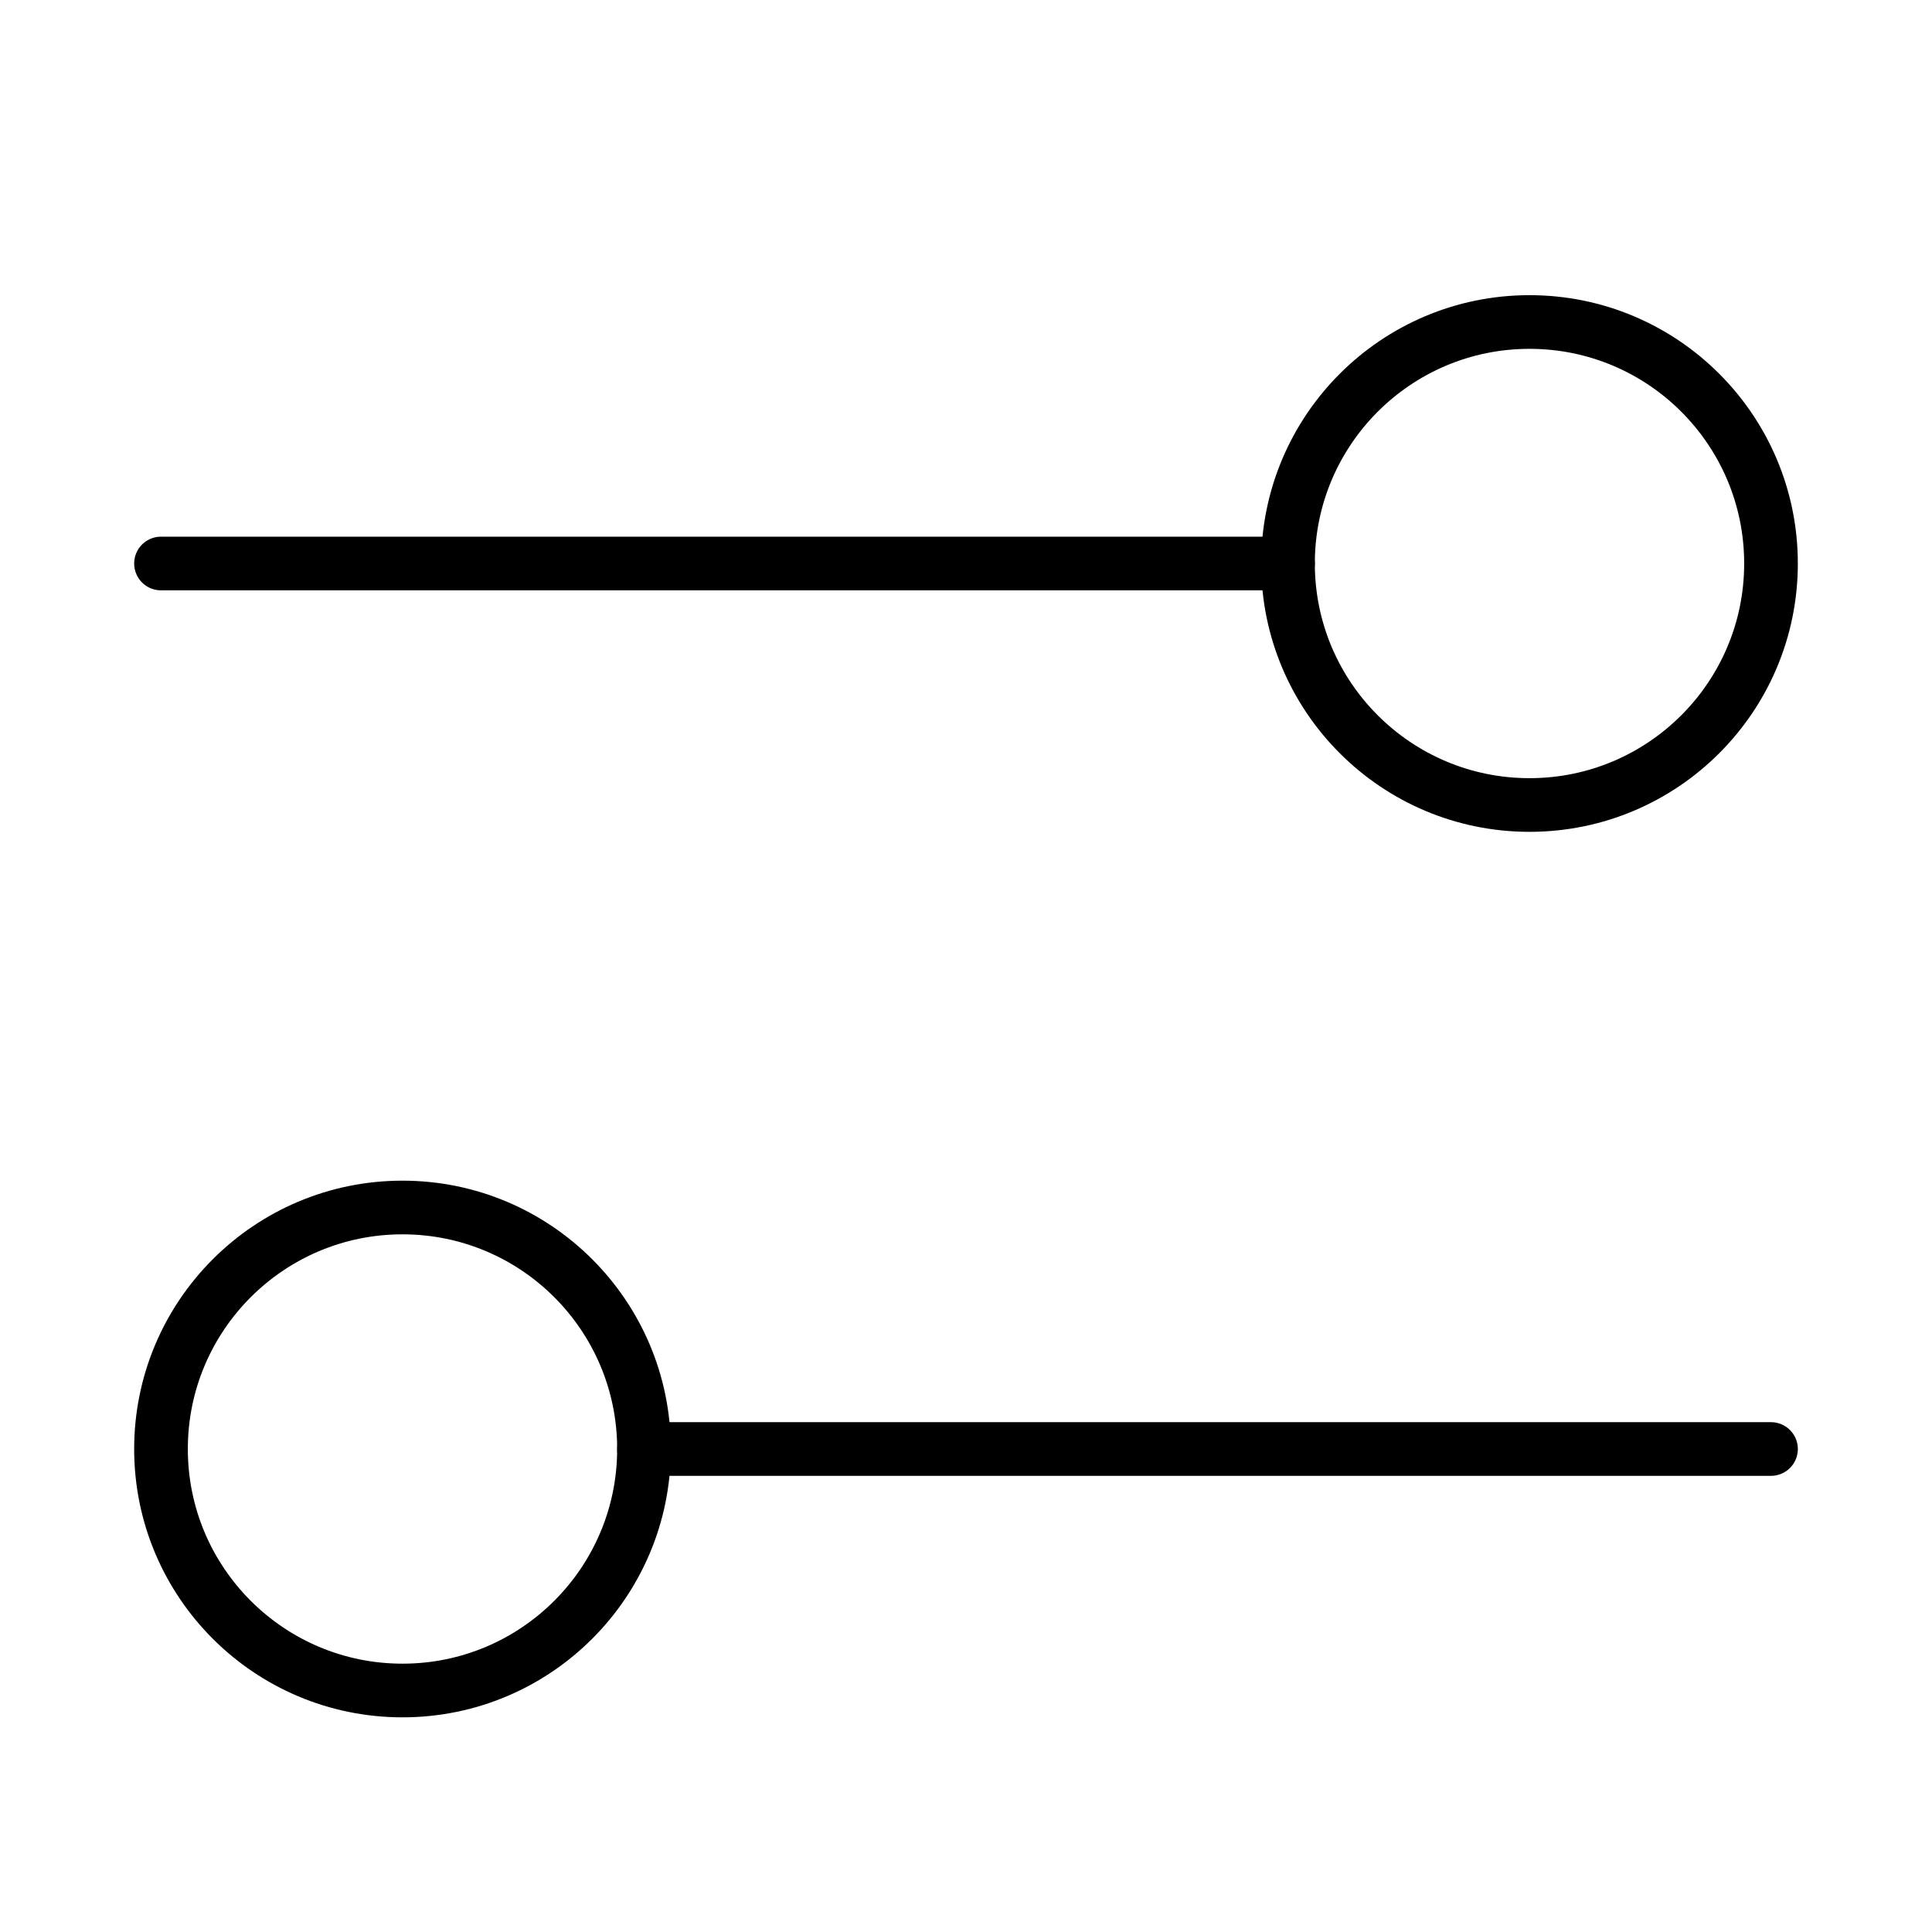 <svg width="36" height="36" viewBox="0 0 36 36" fill="none" xmlns="http://www.w3.org/2000/svg">
<path d="M7.5 31.5C9.985 31.5 12 29.485 12 27C12 24.515 9.985 22.5 7.5 22.5C5.015 22.5 3 24.515 3 27C3 29.485 5.015 31.5 7.5 31.5Z" stroke="black" stroke-linecap="round" stroke-linejoin="round"/>
<path d="M28.5 6C26.015 6 24 8.015 24 10.5C24 12.985 26.015 15 28.5 15C30.985 15 33 12.985 33 10.5C33 8.015 30.985 6 28.5 6Z" stroke="black" stroke-linecap="round" stroke-linejoin="round"/>
<path d="M12 27L33 27" stroke="black" stroke-linecap="round" stroke-linejoin="round"/>
<path d="M24 10.5L3 10.5" stroke="black" stroke-linecap="round" stroke-linejoin="round"/>
</svg>
